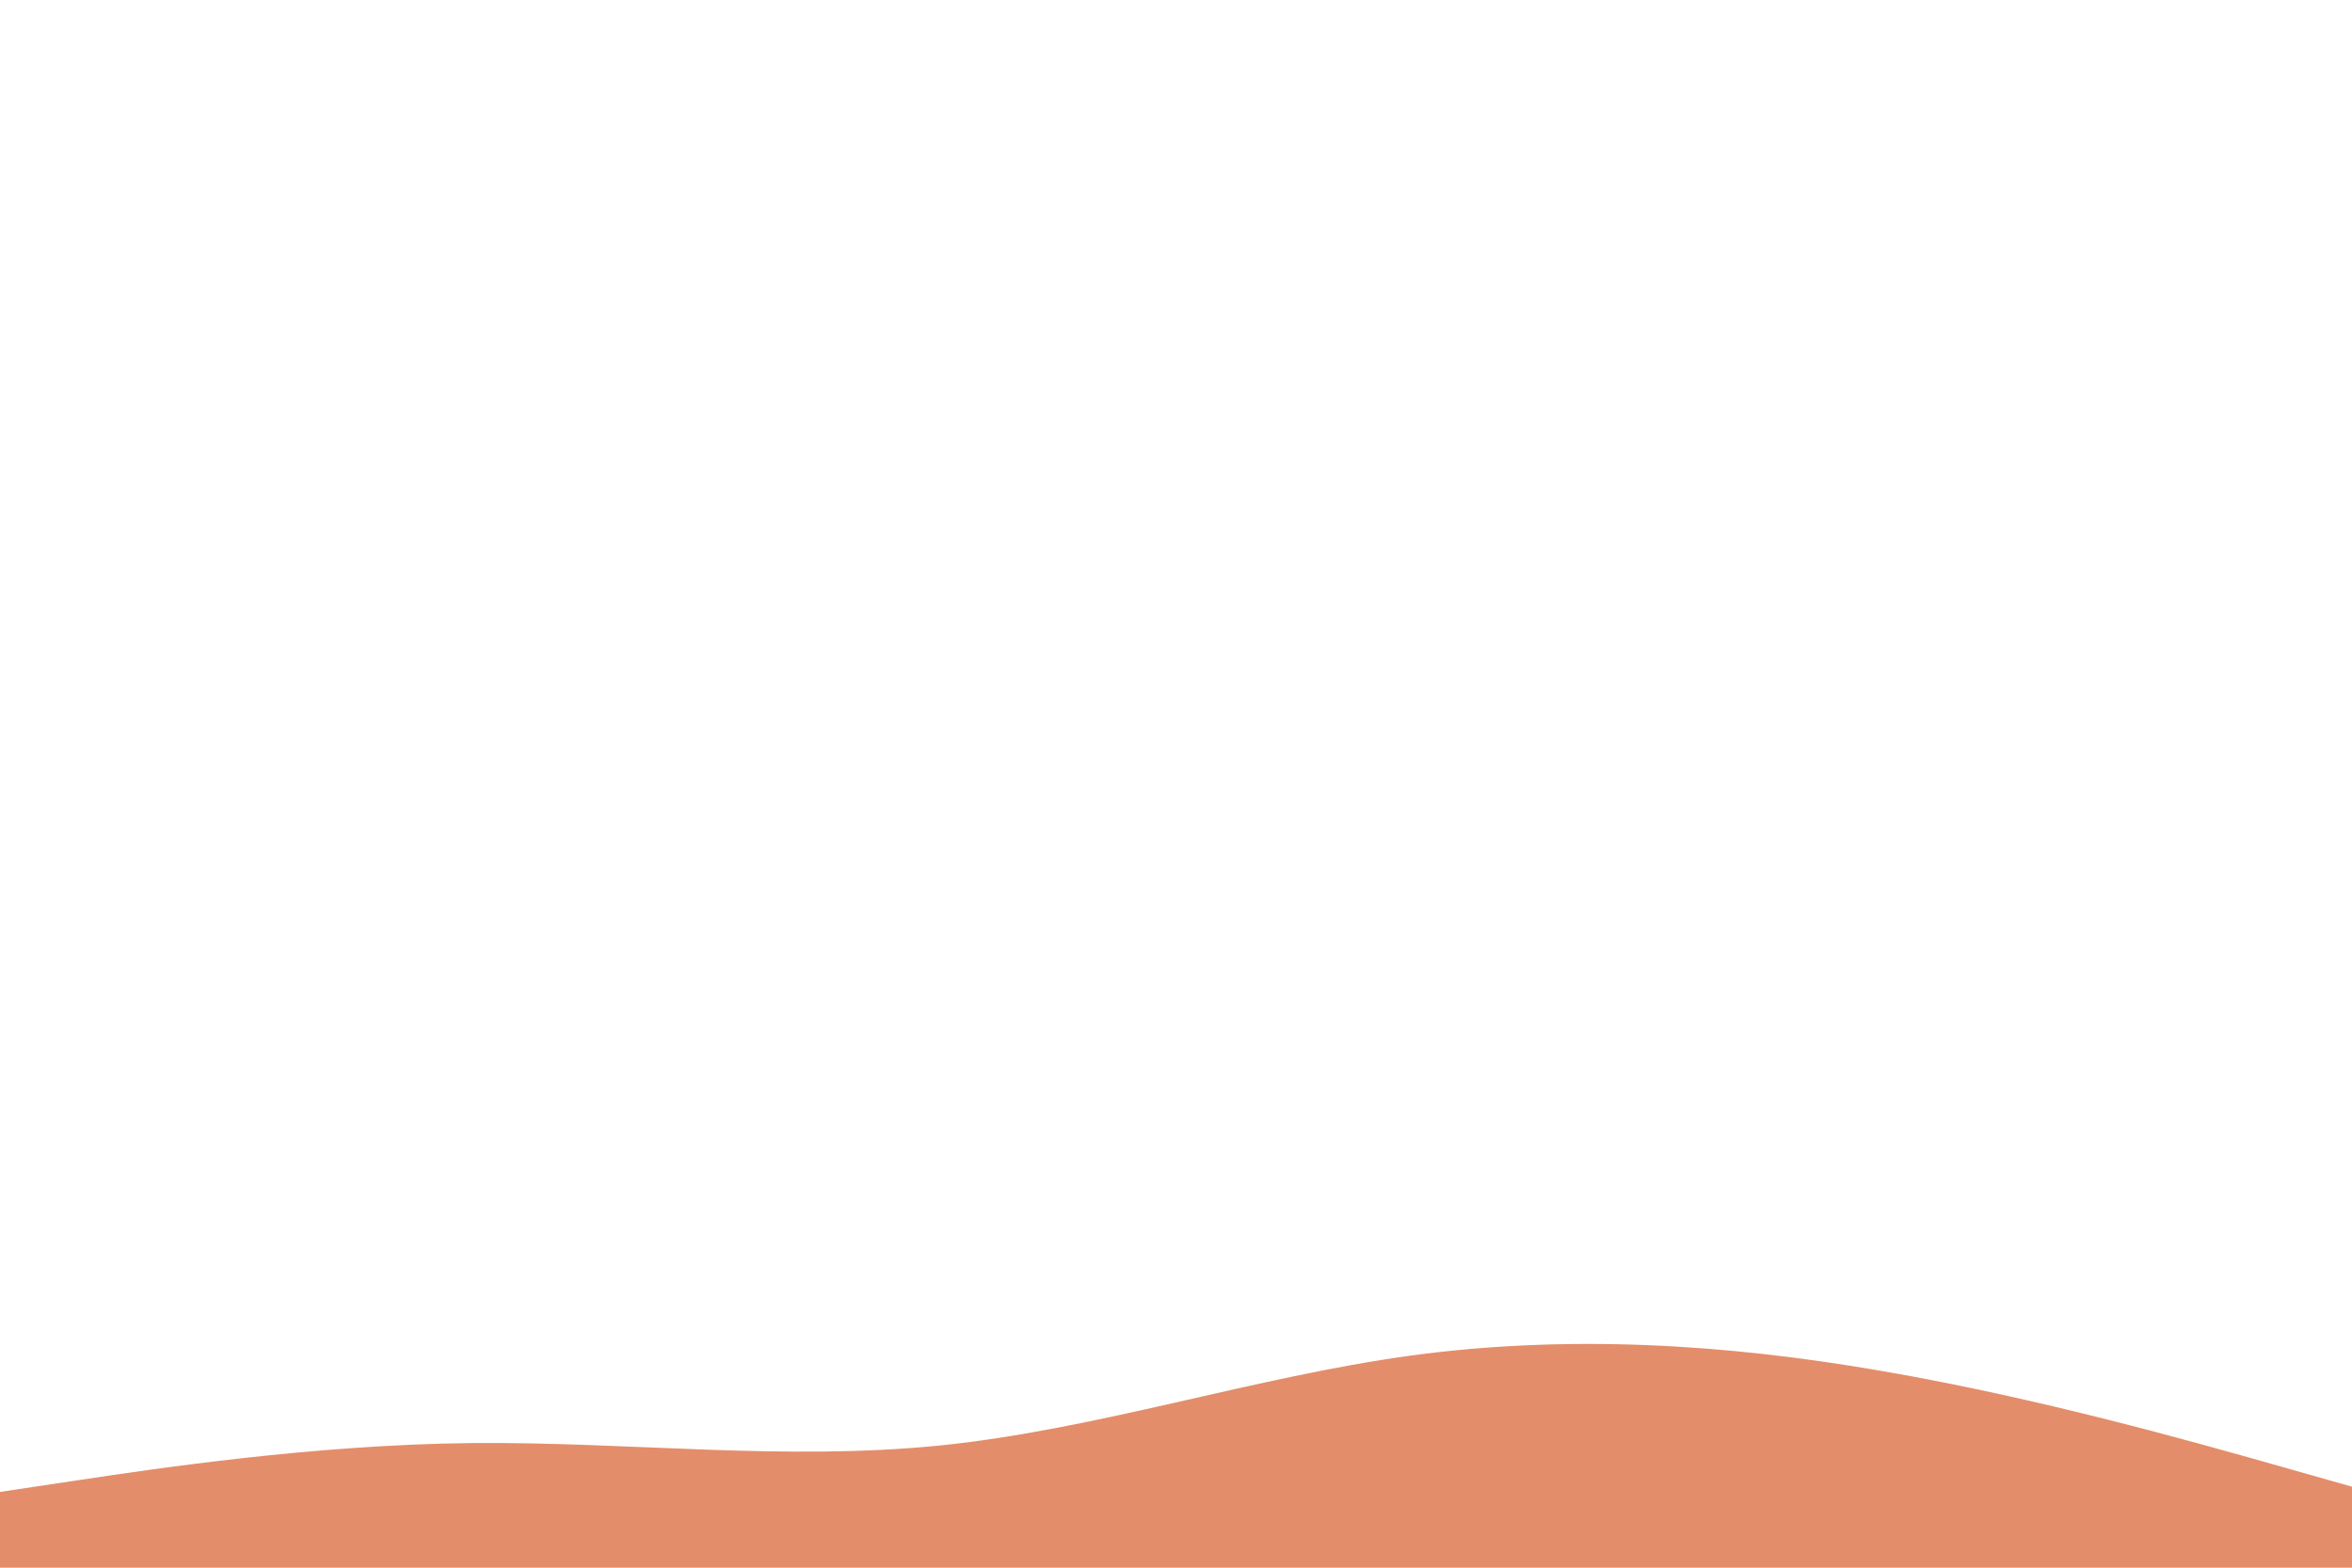 <svg id="visual" viewBox="0 0 900 600" width="900" height="600" xmlns="http://www.w3.org/2000/svg" xmlns:xlink="http://www.w3.org/1999/xlink" version="1.1"><path d="M0 571L30 566.5C60 562 120 553 180 552.3C240 551.7 300 559.3 360 553.2C420 547 480 527 540 518.8C600 510.7 660 514.3 720 524.7C780 535 840 552 870 560.5L900 569L900 601L870 601C840 601 780 601 720 601C660 601 600 601 540 601C480 601 420 601 360 601C300 601 240 601 180 601C120 601 60 601 30 601L0 601Z" fill="#E48D6A" stroke-linecap="round" stroke-linejoin="miter"></path></svg>